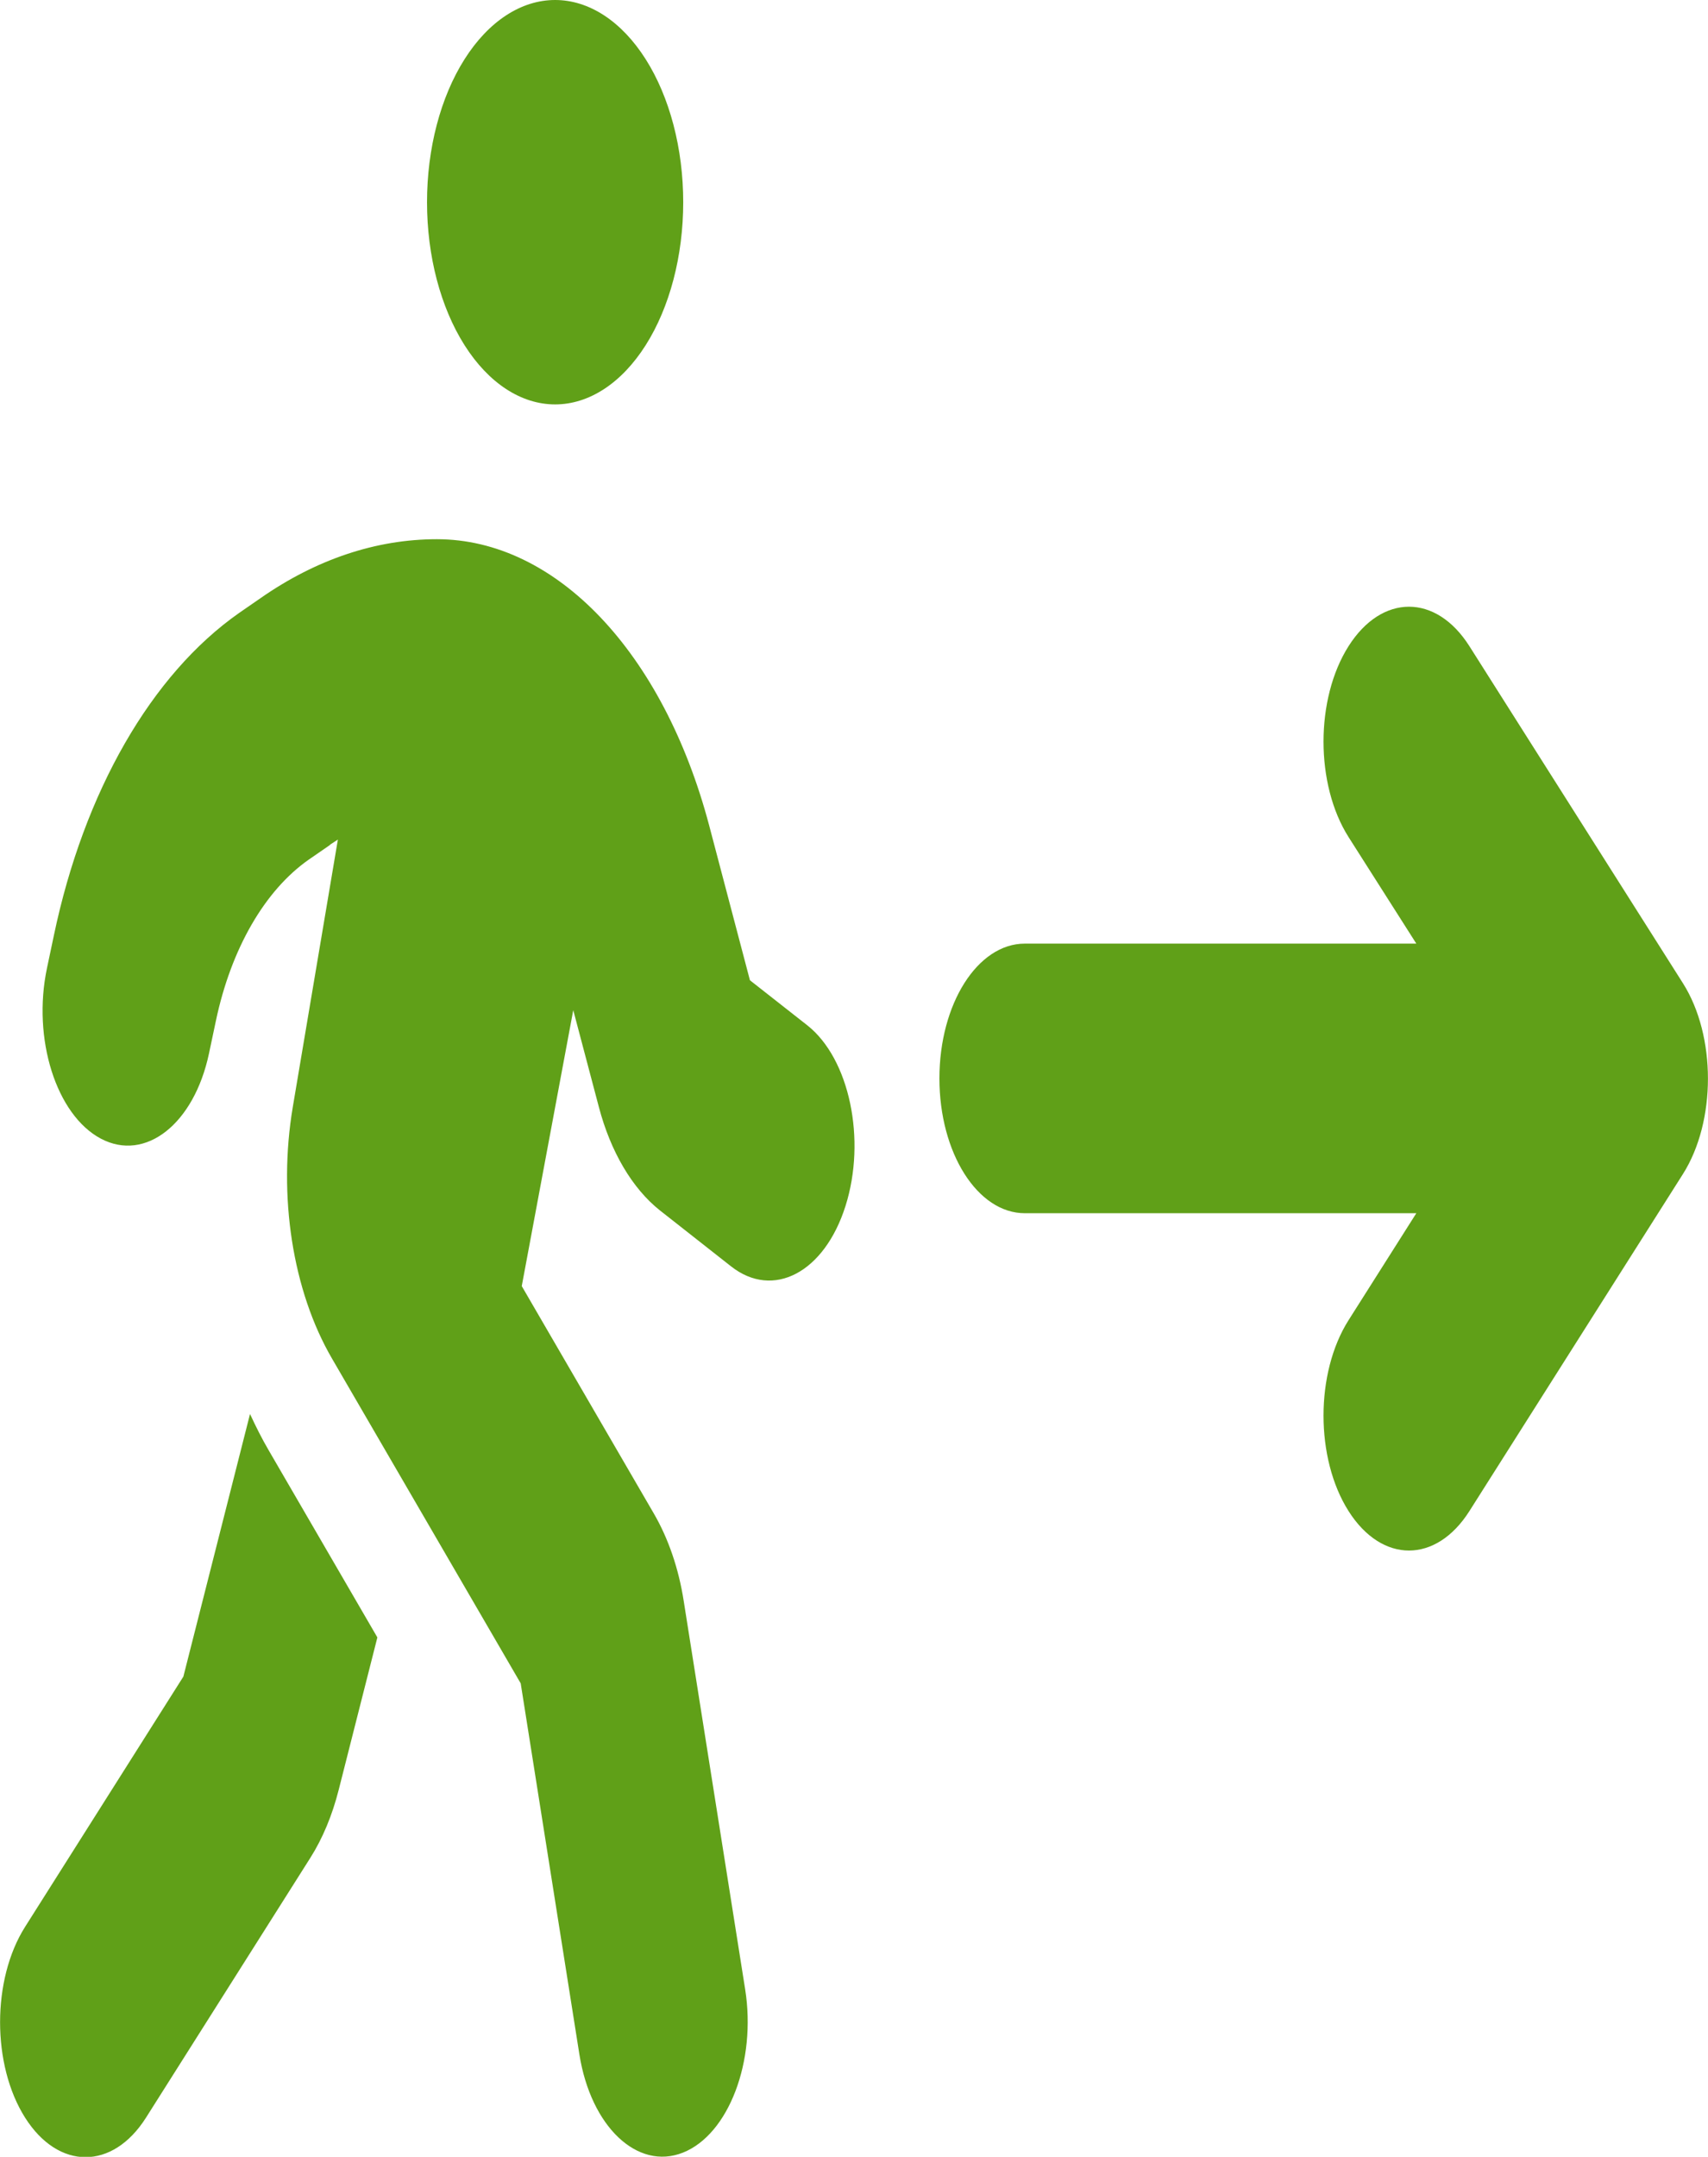 <svg width="84" height="106" viewBox="0 0 84 106" fill="none" xmlns="http://www.w3.org/2000/svg">
<g clip-path="url(#clip0_672_164)">
<path d="M27.301 19.875C28.971 19.875 30.574 18.828 31.755 16.964C32.937 15.101 33.601 12.573 33.601 9.938C33.601 7.302 32.937 4.774 31.755 2.911C30.574 1.047 28.971 0 27.301 0C25.63 0 24.027 1.047 22.846 2.911C21.664 4.774 21.001 7.302 21.001 9.938C21.001 12.573 21.664 15.101 22.846 16.964C24.027 18.828 25.63 19.875 27.301 19.875ZM16.236 41.51C16.367 41.427 16.486 41.344 16.617 41.261L14.399 54.408C13.664 58.776 14.386 63.434 16.328 66.768L25.608 82.73L28.495 100.969C29.059 104.509 31.343 106.683 33.587 105.793C35.832 104.903 37.21 101.3 36.646 97.76L33.627 78.693C33.377 77.078 32.866 75.608 32.157 74.386L25.66 63.207L28.193 49.646L29.453 54.408C30.031 56.602 31.094 58.404 32.446 59.48L35.95 62.234C38.024 63.869 40.544 62.544 41.581 59.273C42.617 56.002 41.778 52.027 39.704 50.391L36.882 48.176L34.874 40.557C32.616 32.048 27.34 26.5 21.486 26.5C18.494 26.5 15.541 27.494 12.811 29.398L11.761 30.123C7.442 33.146 4.135 38.901 2.652 45.961L2.311 47.576C1.576 51.054 2.77 54.801 4.962 55.961C7.154 57.12 9.543 55.236 10.277 51.779L10.619 50.164C11.367 46.623 13.021 43.766 15.173 42.255L16.223 41.531L16.236 41.51ZM12.299 69.48L9.018 82.398L1.234 94.696C-0.406 97.284 -0.406 101.487 1.234 104.075C2.875 106.663 5.539 106.663 7.18 104.075L15.265 91.301C15.869 90.348 16.341 89.21 16.656 87.968L18.559 80.473L13.217 71.281C12.889 70.722 12.588 70.121 12.299 69.5V69.48ZM72.267 31.759C70.626 29.171 67.962 29.171 66.321 31.759C64.681 34.346 64.681 38.549 66.321 41.137L69.655 46.375H50.401C48.078 46.375 46.201 49.336 46.201 53C46.201 56.664 48.078 59.625 50.401 59.625H69.655L66.321 64.884C64.681 67.472 64.681 71.674 66.321 74.262C67.962 76.85 70.626 76.85 72.267 74.262L82.767 57.7C84.407 55.112 84.407 50.909 82.767 48.321L72.267 31.759Z" fill="#60A018"/>
</g>
<defs>
<clipPath id="clip0_672_164">
<rect width="84" height="106" fill="white"/>
</clipPath>
</defs>
</svg>
